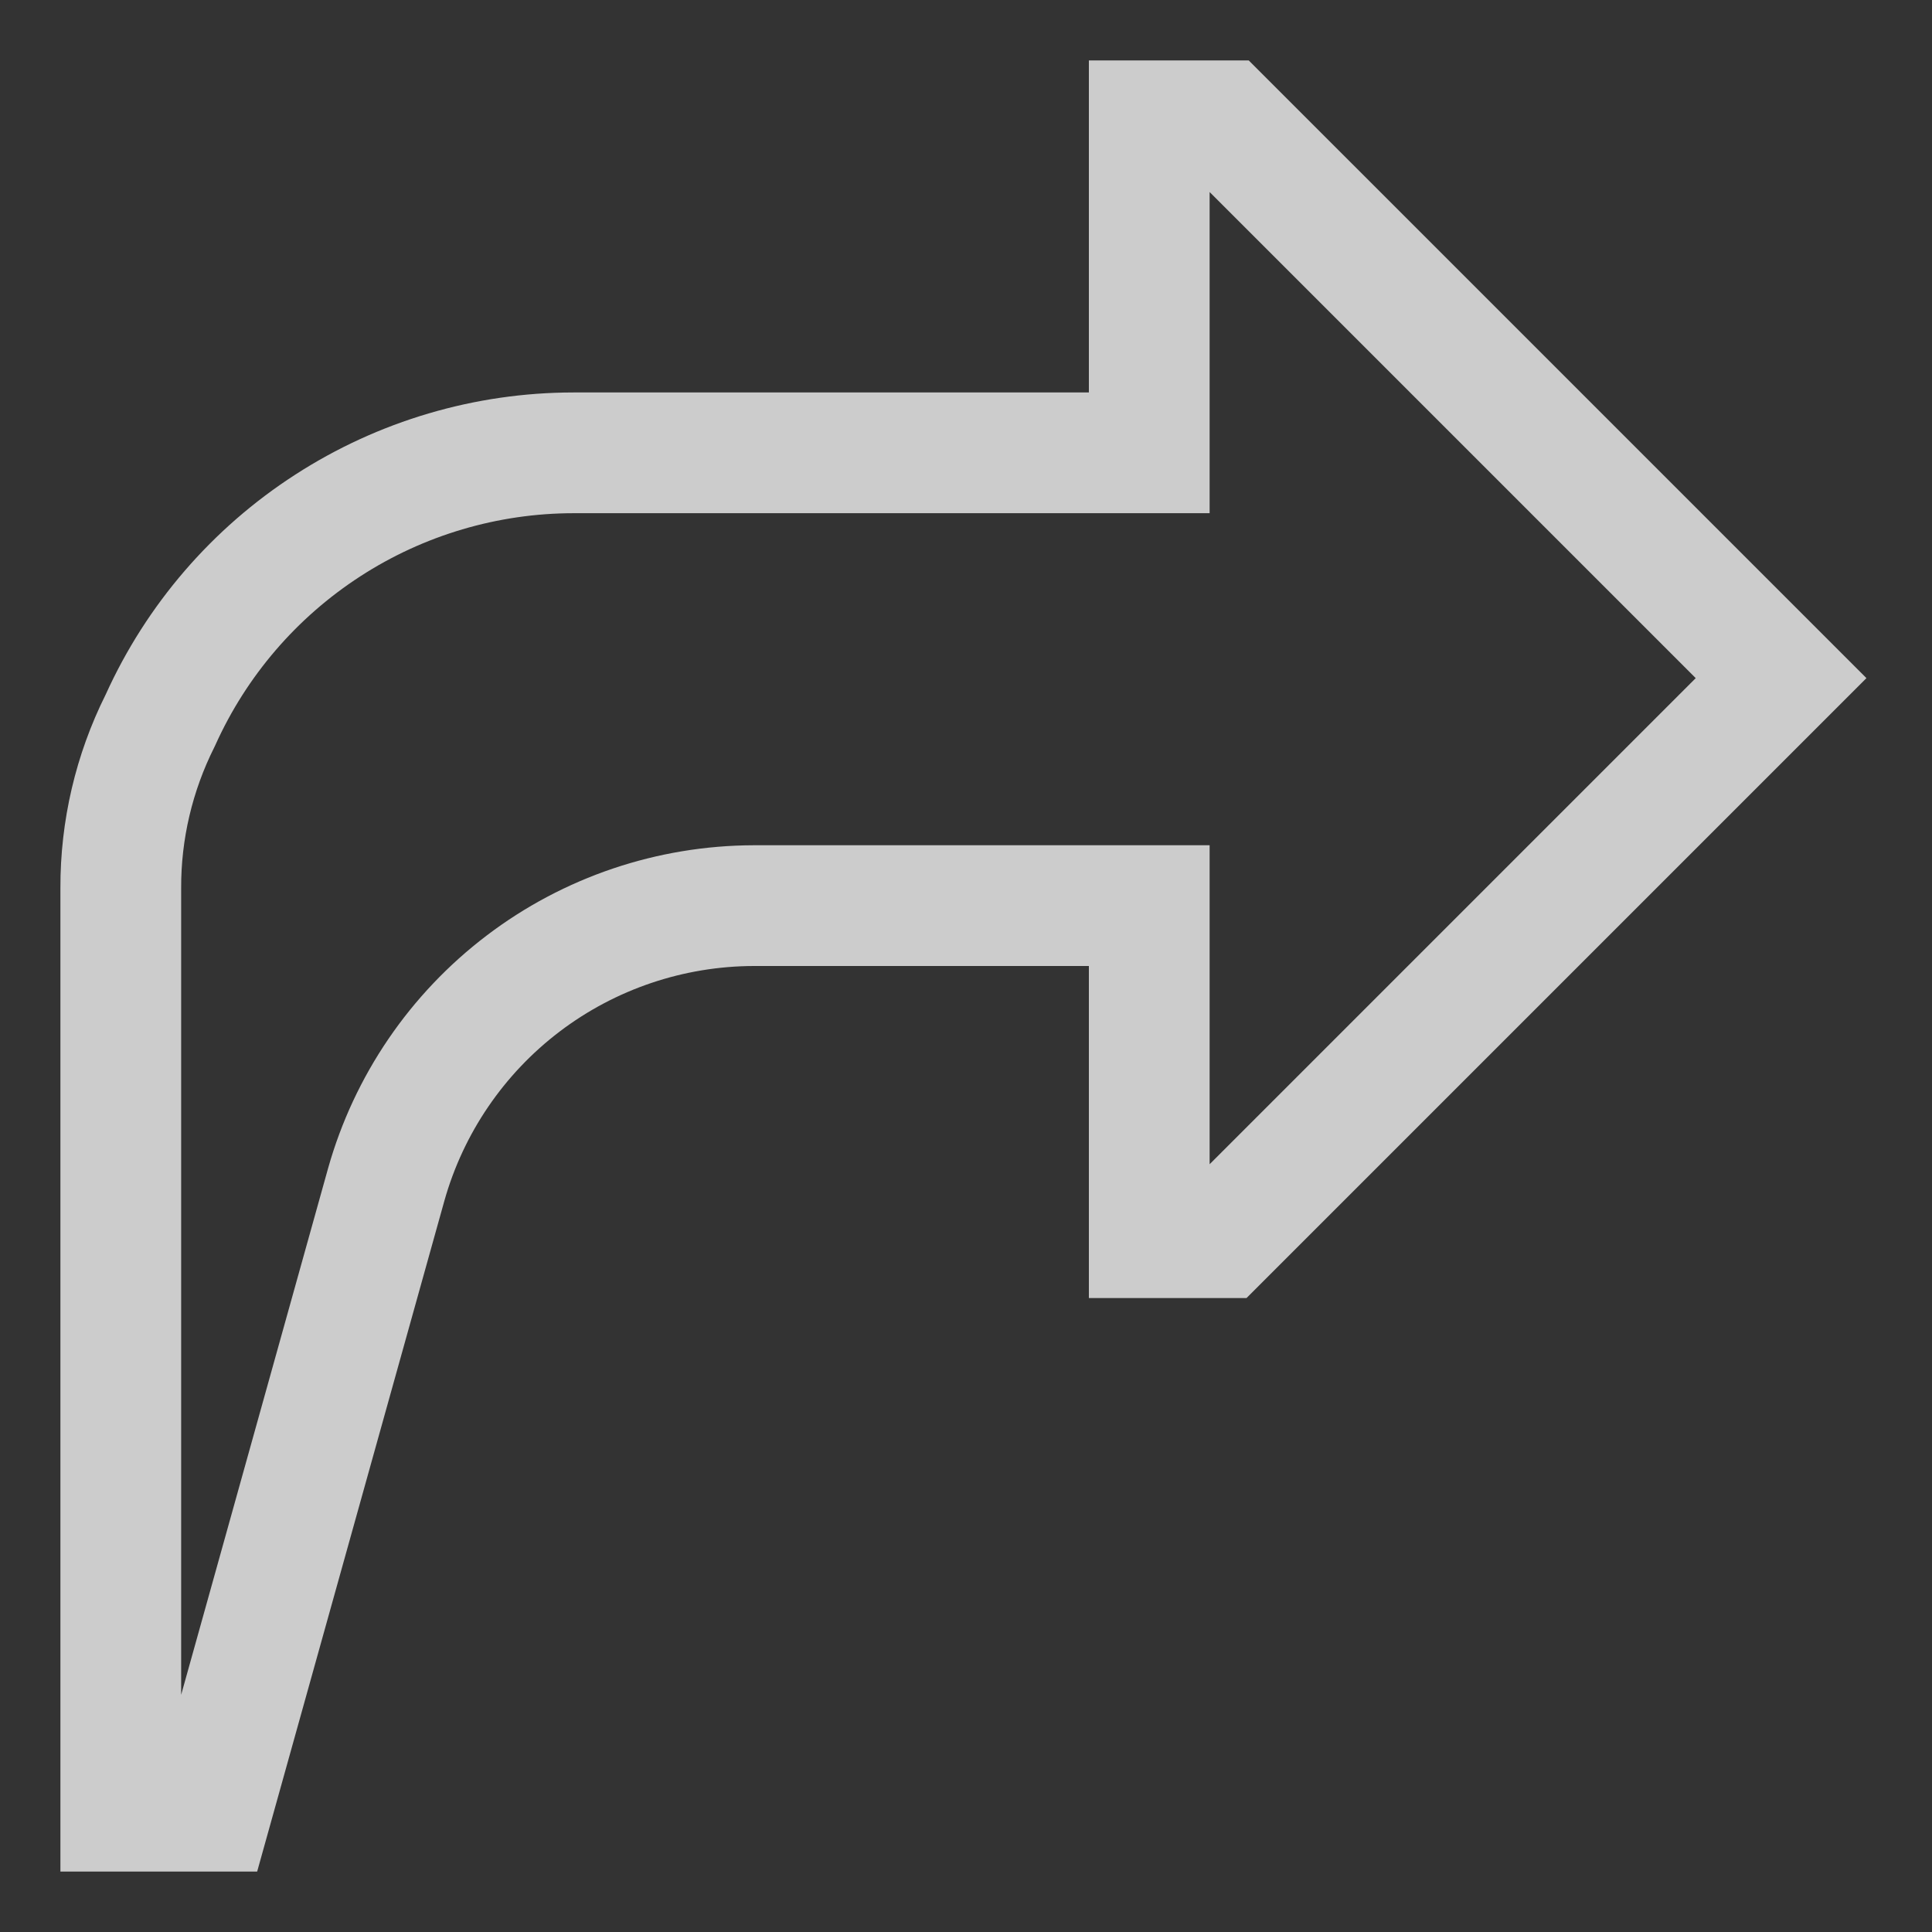 <svg width="30" height="30" viewBox="0 0 30 30" fill="none" xmlns="http://www.w3.org/2000/svg">
<rect x="0" y="0" width="30" height="30" fill="#333333" stroke="none"/>
<path d="M3.993 29.062H0.938V13.789C0.935 12.746 1.176 11.716 1.642 10.783C2.275 9.386 3.296 8.201 4.585 7.37C5.873 6.538 7.373 6.095 8.906 6.094H16.908V0.938H19.39L28.982 10.53L19.356 20.156H16.908V15H11.704C10.615 15.003 9.557 15.36 8.69 16.018C7.823 16.677 7.195 17.599 6.9 18.647L3.993 29.062ZM8.906 7.969C7.731 7.97 6.581 8.31 5.595 8.949C4.608 9.588 3.827 10.497 3.344 11.569L3.327 11.605C2.987 12.283 2.81 13.031 2.813 13.789V26.317L5.094 18.143C5.5 16.701 6.365 15.432 7.558 14.526C8.75 13.62 10.206 13.129 11.704 13.125H18.783V18.078L26.331 10.53L18.783 2.982V7.969H8.906Z" fill="white" fill-opacity="0.75"/>
</svg>
